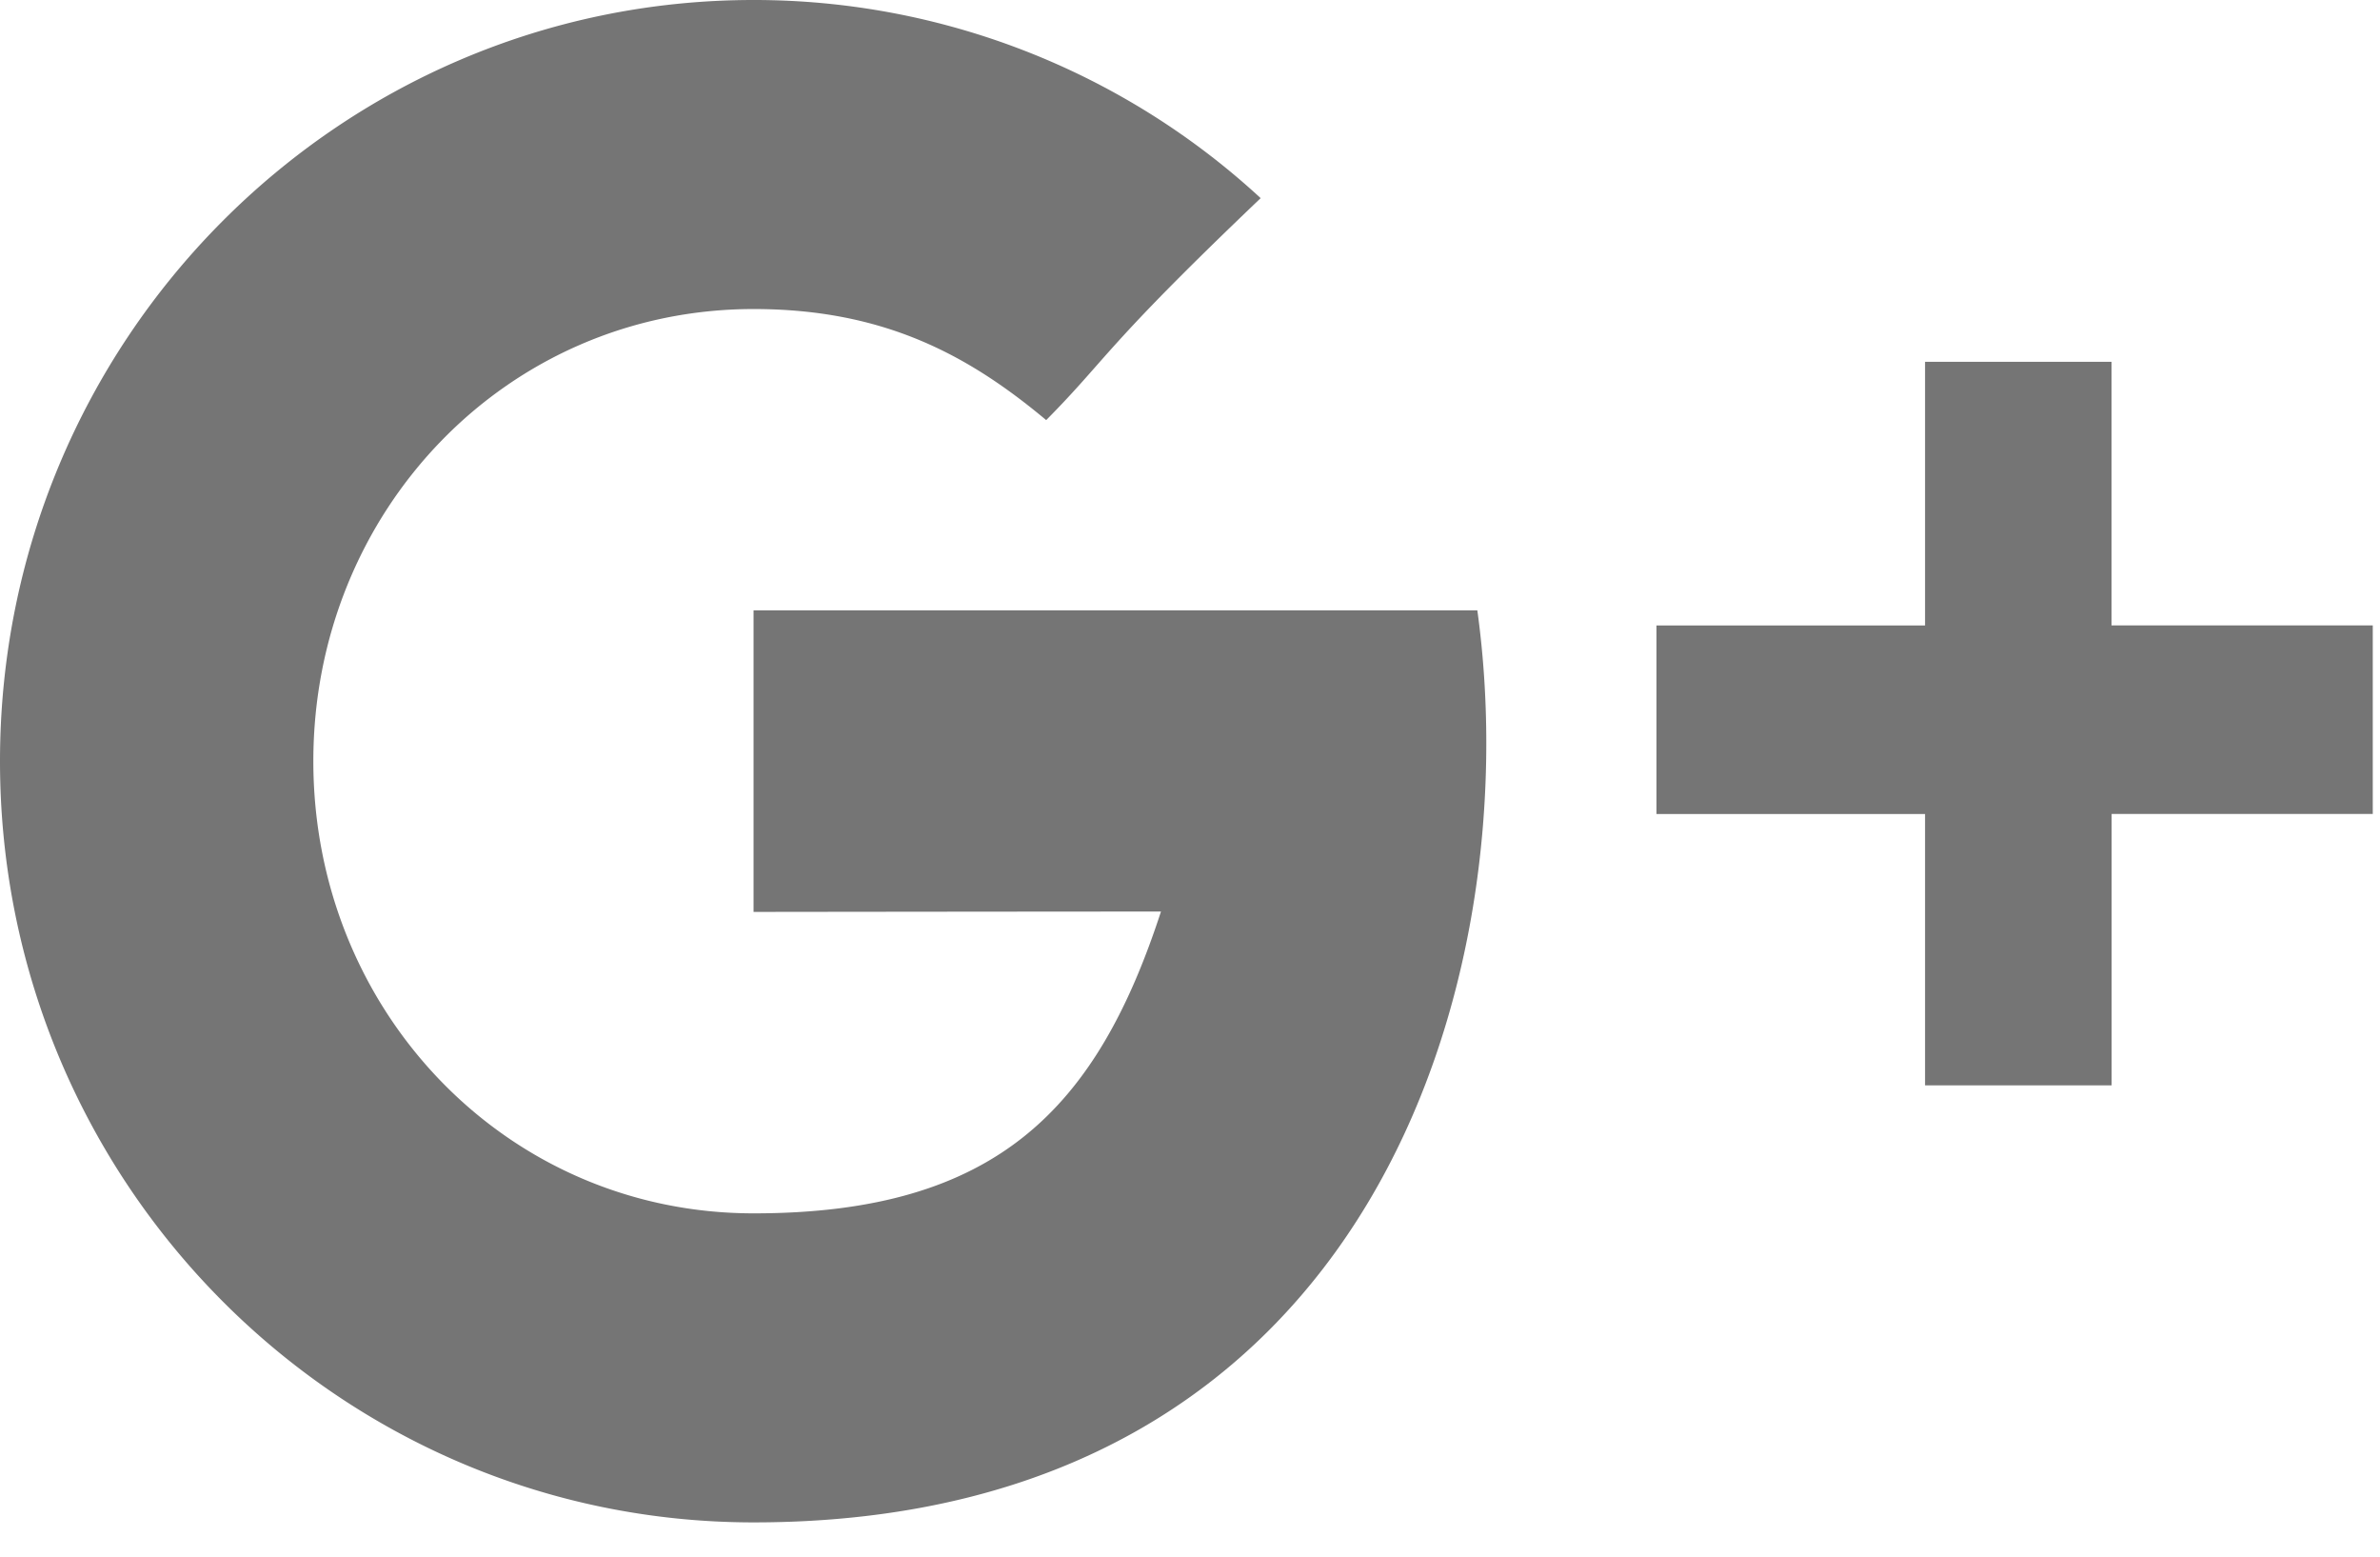 <svg width="26" height="17" viewBox="0 0 26 17" xmlns="http://www.w3.org/2000/svg"><title>3A418A09-2C13-4C55-BC45-67FDCDBCD3BC</title><path d="M23.067 6.831v-2.88H21.03v2.88h-2.934V8.89h2.934v2.963h2.038V8.889h2.853V6.83h-2.853zM8.232 6.667v3.292s3.163-.004 4.451-.004c-.697 2.134-1.782 3.296-4.45 3.296-2.702 0-4.81-2.21-4.81-4.938 0-2.728 2.108-4.938 4.81-4.938 1.427 0 2.35.506 3.196 1.213.677-.684.62-.781 2.343-2.424A8.159 8.159 0 0 0 8.232 0C3.686 0 0 3.722 0 8.313c0 4.59 3.686 8.313 8.232 8.313 6.796 0 8.458-5.976 7.907-9.96H8.232z" fill="#000" fill-rule="evenodd" fill-opacity=".54"/></svg>